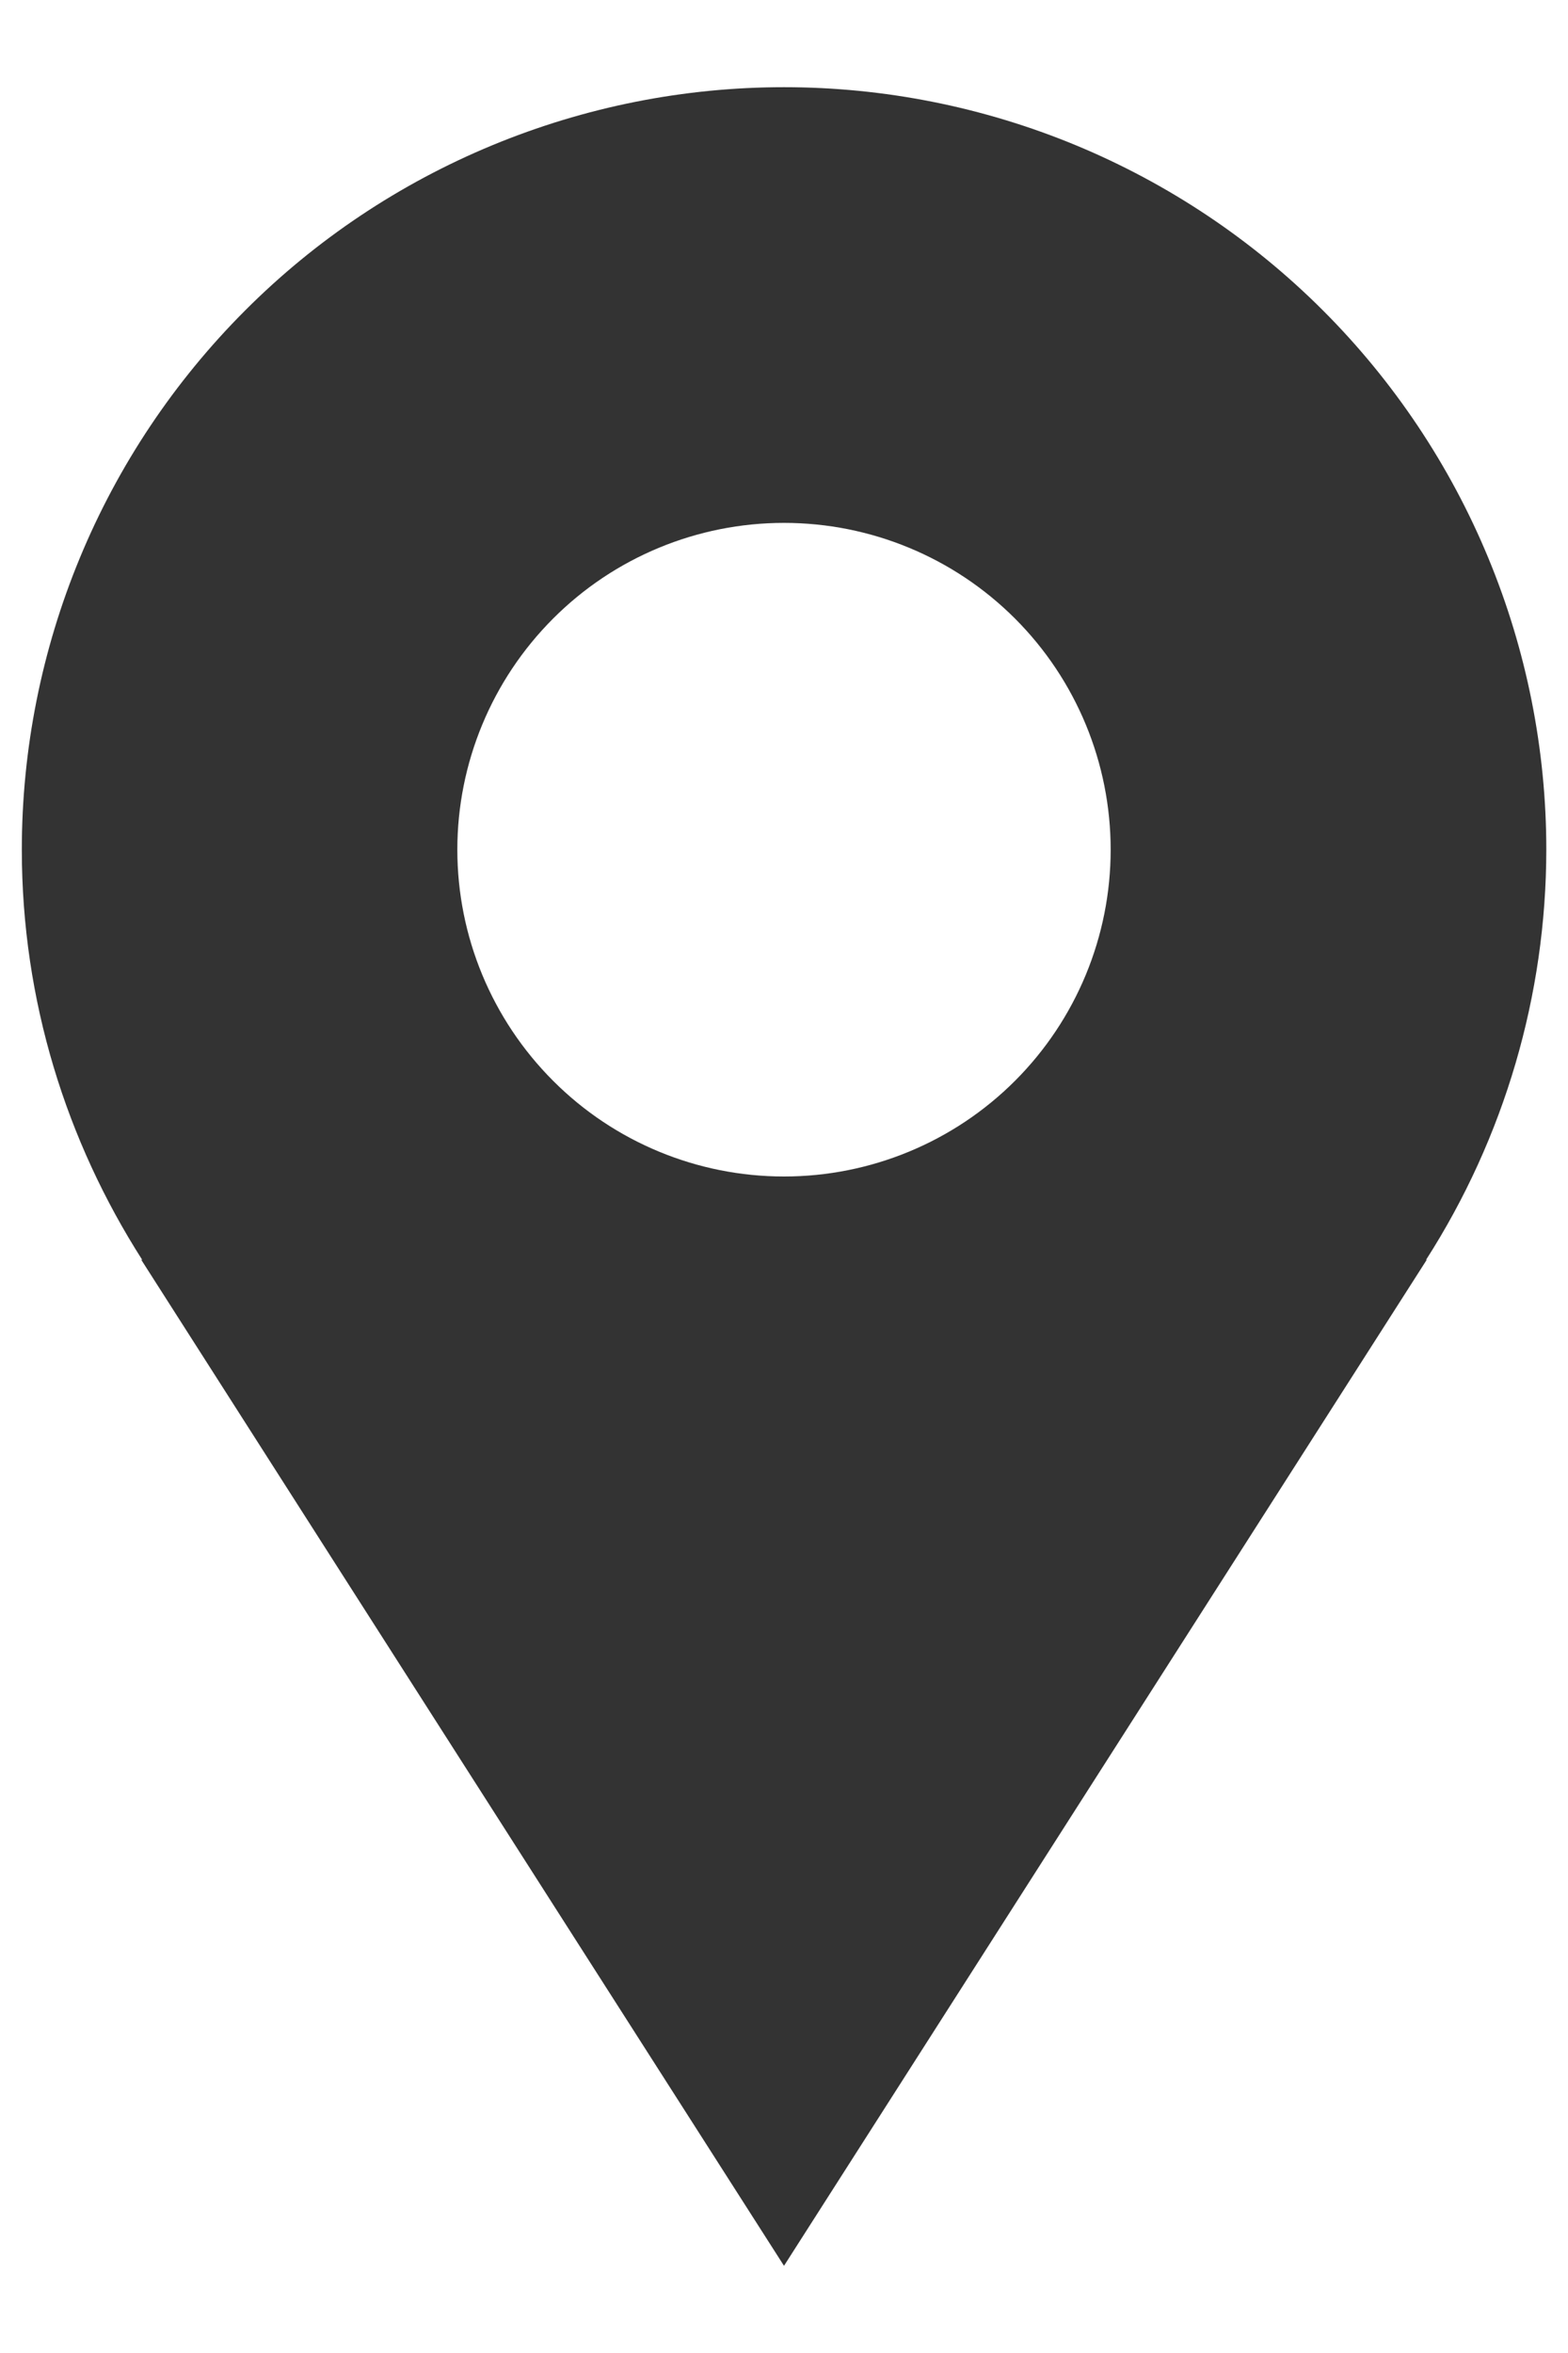 <svg width="12" height="18" viewBox="0 0 12 18" fill="none" xmlns="http://www.w3.org/2000/svg">
<path d="M11.834 6.5C11.834 5.734 11.683 4.975 11.39 4.268C11.097 3.56 10.667 2.917 10.125 2.375C9.583 1.833 8.94 1.404 8.233 1.111C7.525 0.818 6.766 0.667 6 0.667C5.234 0.667 4.476 0.818 3.768 1.111C3.06 1.404 2.417 1.833 1.876 2.375C1.334 2.917 0.904 3.56 0.611 4.268C0.318 4.975 0.167 5.734 0.167 6.5C0.167 7.656 0.509 8.731 1.088 9.637H1.081C3.048 12.717 6 17.333 6 17.333L10.919 9.637H10.914C11.514 8.701 11.833 7.612 11.834 6.5ZM6 9C5.337 9 4.701 8.737 4.233 8.268C3.764 7.799 3.5 7.163 3.5 6.5C3.5 5.837 3.764 5.201 4.233 4.732C4.701 4.263 5.337 4 6 4C6.663 4 7.299 4.263 7.768 4.732C8.237 5.201 8.5 5.837 8.5 6.5C8.5 7.163 8.237 7.799 7.768 8.268C7.299 8.737 6.663 9 6 9Z" fill="#333333"/>
</svg>
